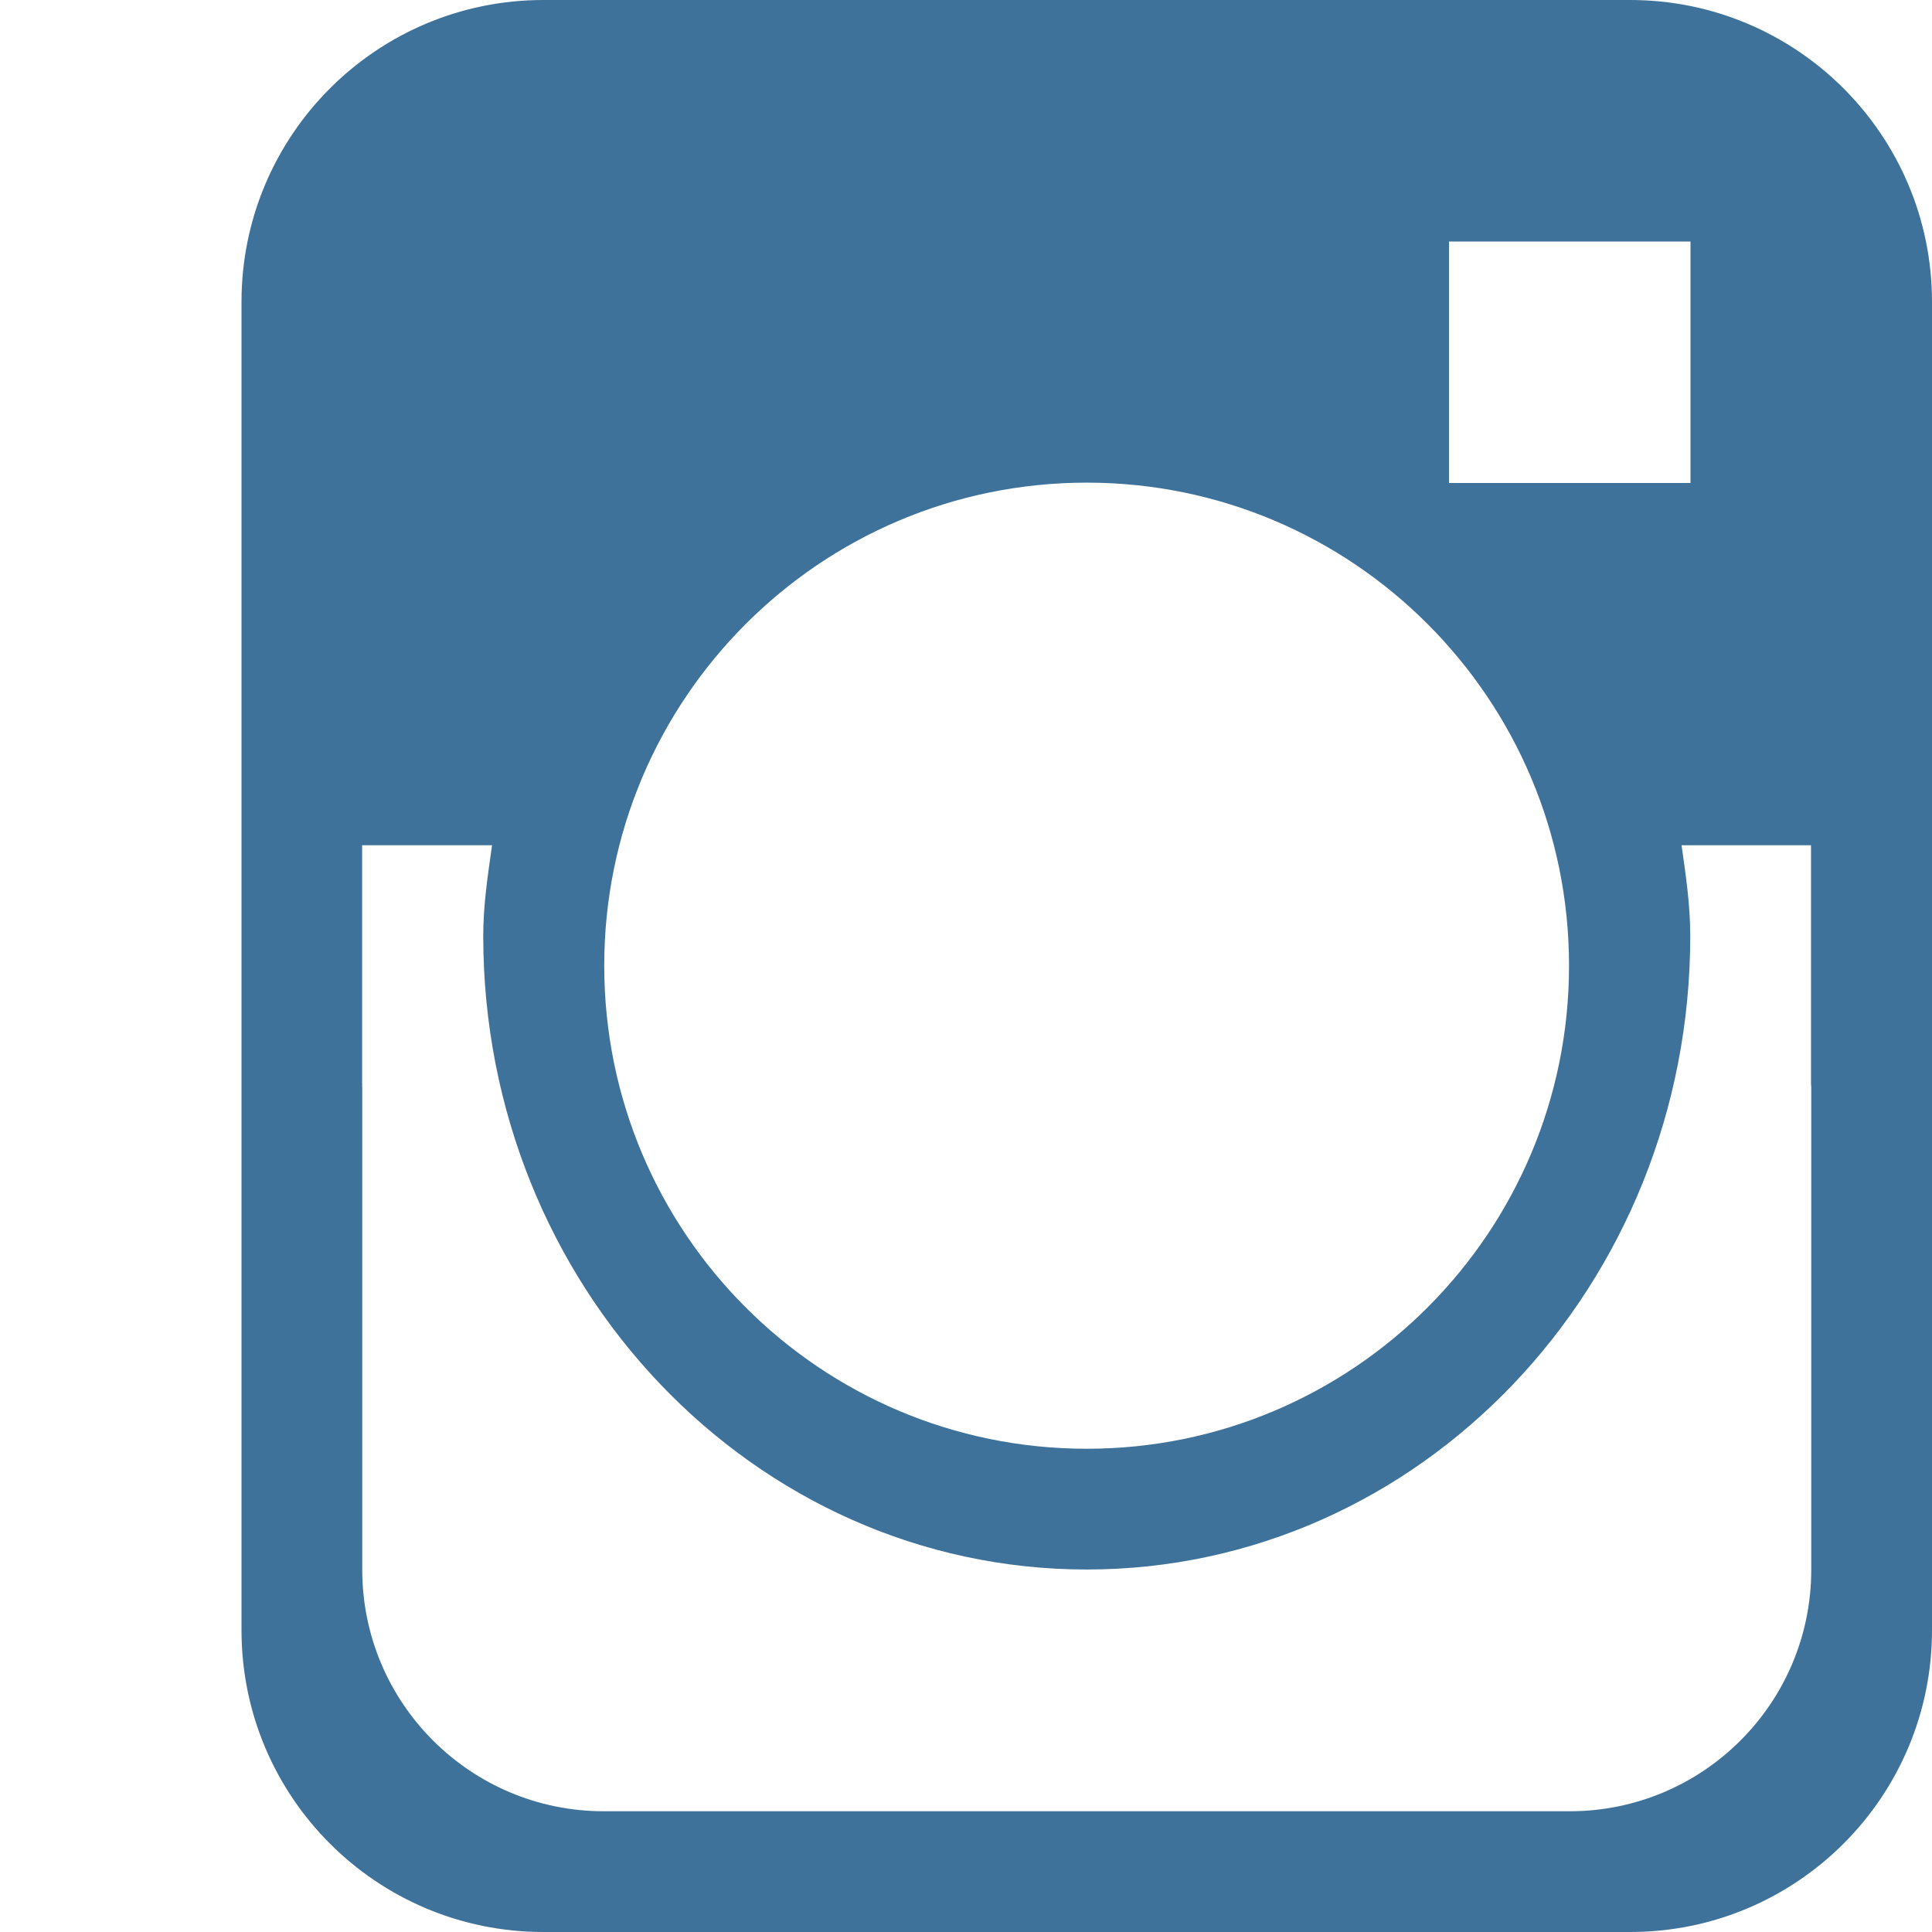 <?xml version="1.0" encoding="iso-8859-1"?>
<!-- Generator: Adobe Illustrator 16.0.0, SVG Export Plug-In . SVG Version: 6.00 Build 0)  -->
<!DOCTYPE svg PUBLIC "-//W3C//DTD SVG 1.1//EN" "http://www.w3.org/Graphics/SVG/1.1/DTD/svg11.dtd">

<svg version="1.1" xmlns="http://www.w3.org/2000/svg" xmlns:xlink="http://www.w3.org/1999/xlink" x="0px" y="0px" width="16px" height="16px" viewBox="0 0 16 16" style="enable-background:new 0 0 16 16; fill: #3f729b;" xml:space="preserve">
<g id="_x35_-logo_-_Instagram" style="enable-background:new;">
	<path style="fill-rule:evenodd;clip-rule:evenodd;" d="M13.5,0h-9C3.119,0,2,1.12,2,2.5v11C2,14.881,3.119,16,4.5,16h9
		c1.381,0,2.5-1.119,2.5-2.5v-11C16,1.12,14.881,0,13.5,0z M12,2h2v2h-2V2z M9,3.997c2.205,0,3.994,1.792,3.994,4
		c0,2.21-1.789,4.001-3.994,4.001c-2.207,0-3.996-1.791-3.996-4.001C5.004,5.789,6.793,3.997,9,3.997z M15,13c0,1.104-0.896,2-2,2H5
		c-1.104,0-2-0.896-2-2V9H2.999V7h1.076C4.04,7.247,4.002,7.494,4.002,7.751c0,2.897,2.238,5.247,4.998,5.247
		c2.76,0,4.998-2.35,4.998-5.247c0-0.257-0.037-0.504-0.072-0.751h1.072v1.98C14.998,8.987,15,8.993,15,9V13z"/>
</g>
</svg>
